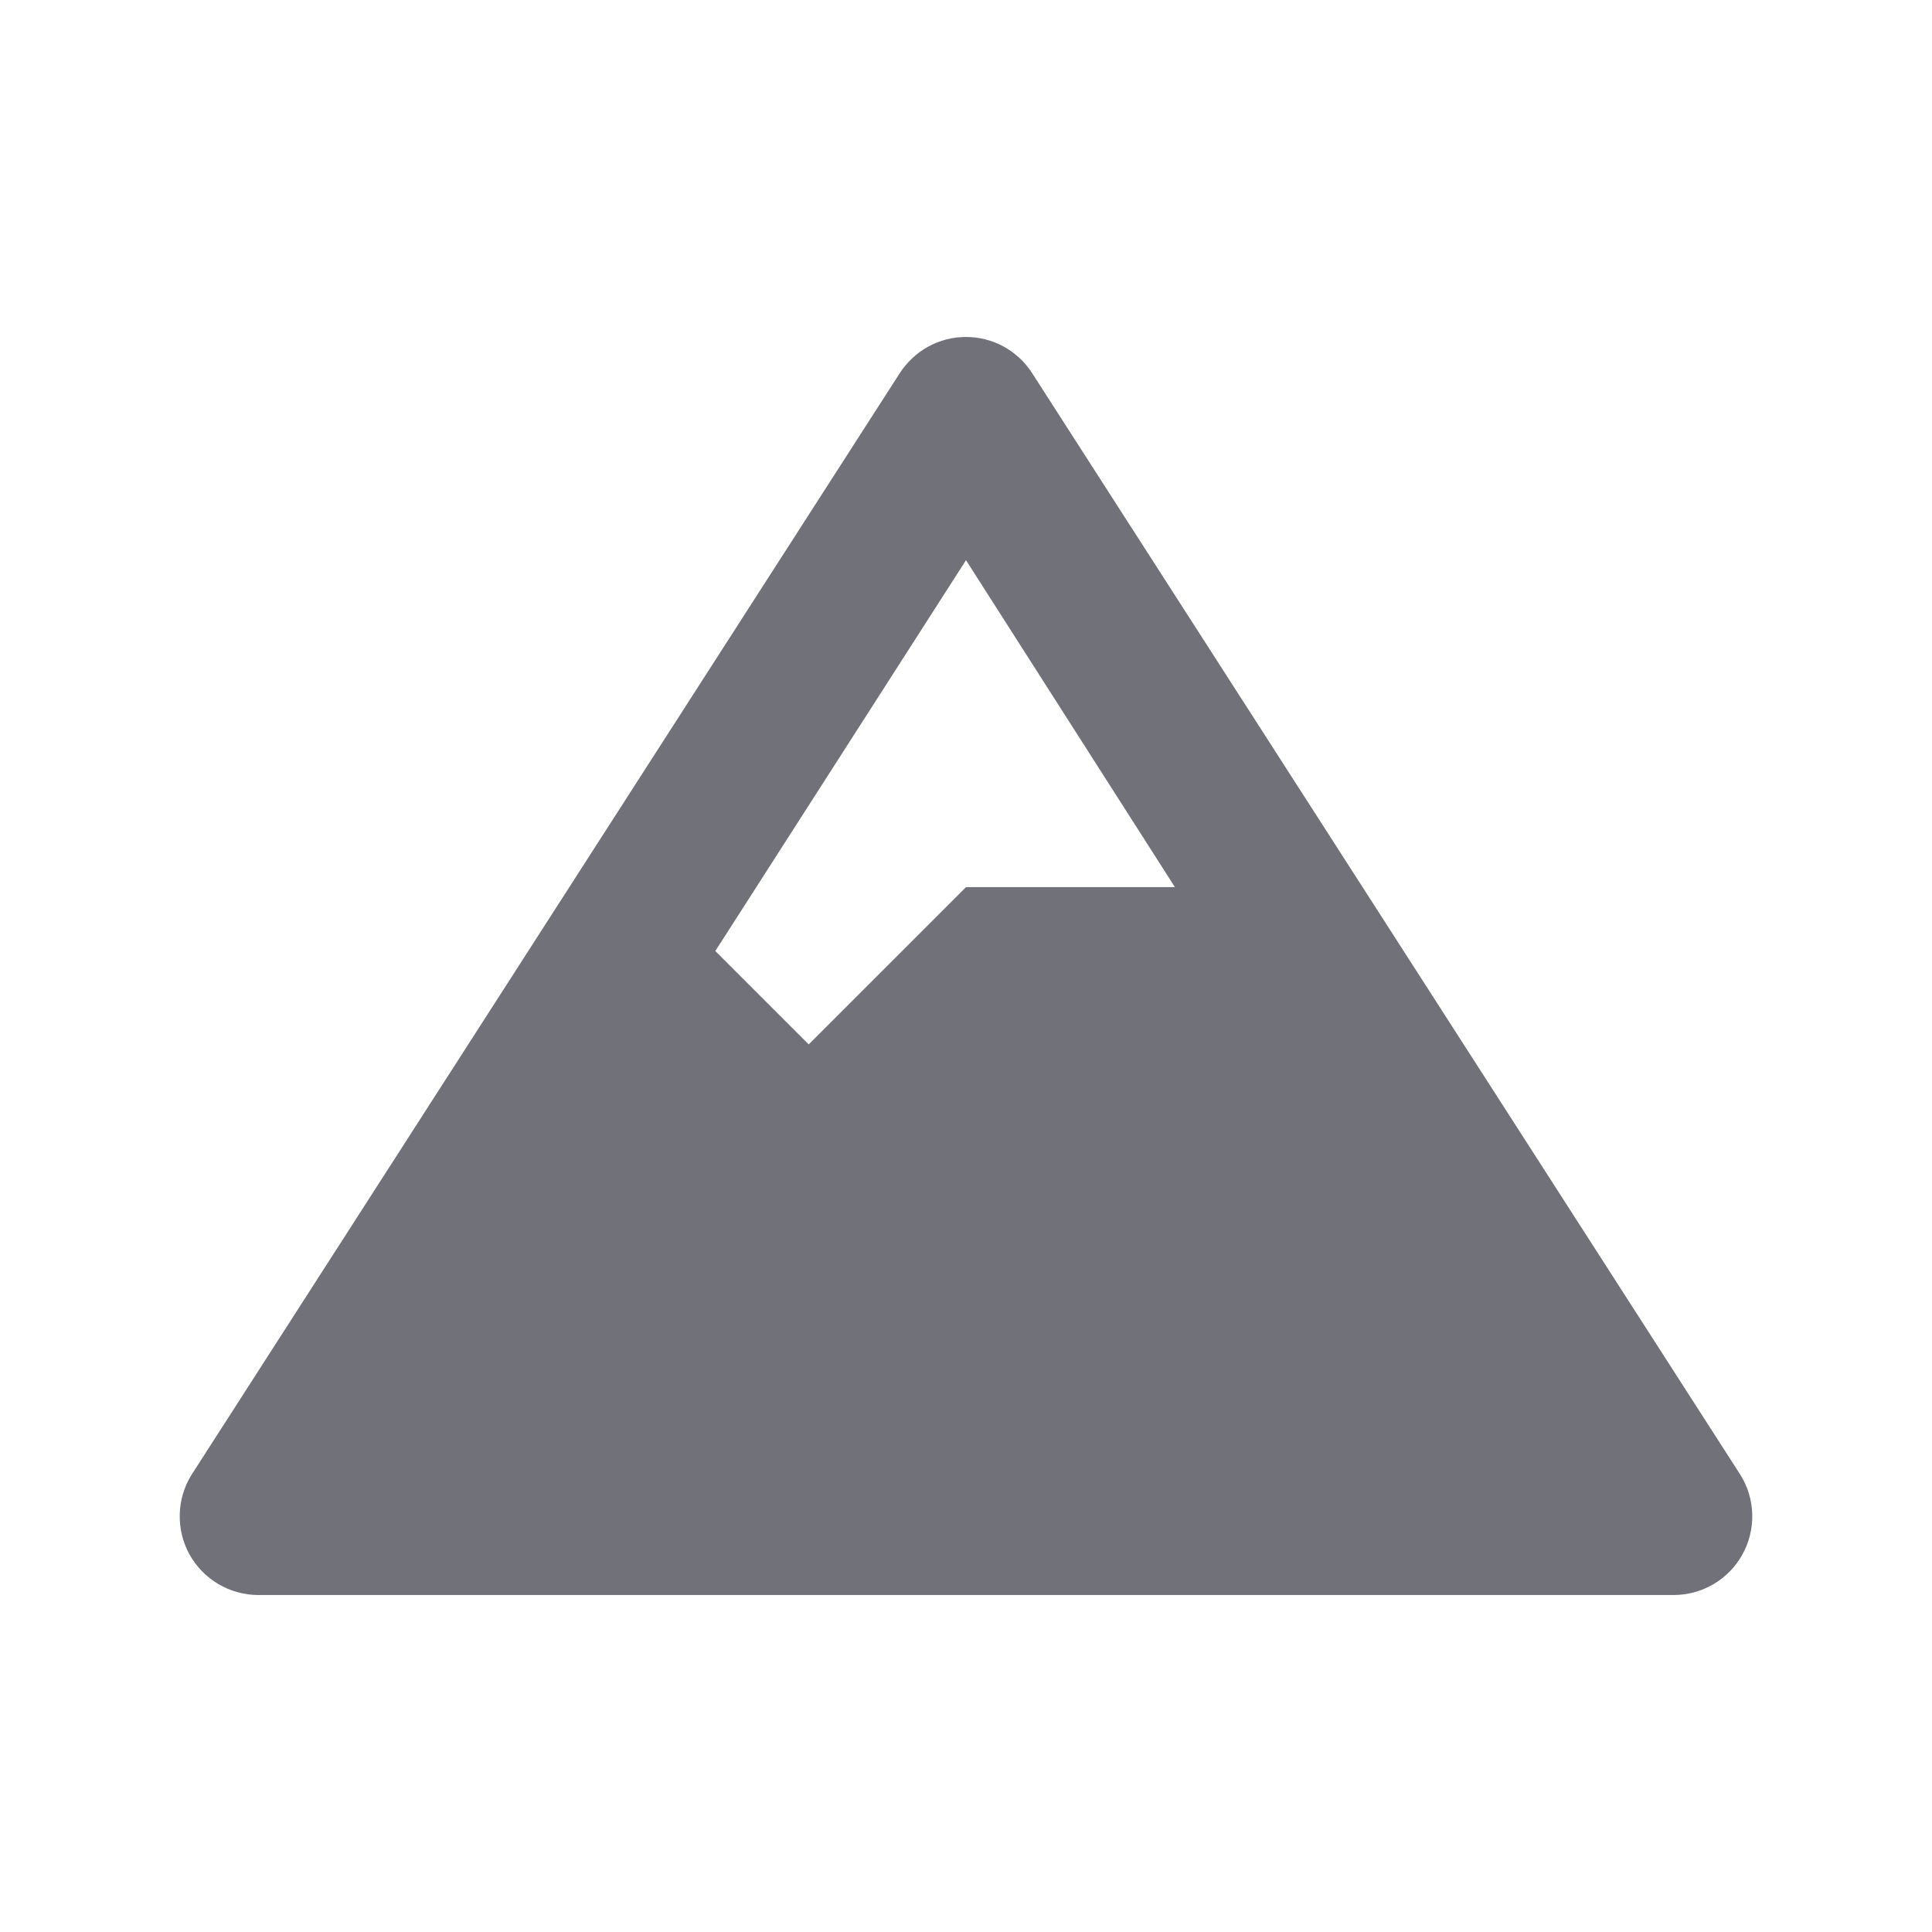 <svg width="24" height="24" viewBox="0 0 24 24" fill="none" xmlns="http://www.w3.org/2000/svg">
<path d="M21.618 18.318L12.824 4.639C12.736 4.5 12.614 4.386 12.47 4.306C12.326 4.227 12.164 4.186 12 4.186C11.835 4.186 11.674 4.227 11.53 4.306C11.386 4.386 11.264 4.5 11.175 4.639L2.381 18.318C2.289 18.465 2.237 18.635 2.233 18.809C2.228 18.983 2.269 19.156 2.353 19.308C2.438 19.461 2.561 19.588 2.711 19.677C2.861 19.766 3.032 19.813 3.206 19.814H20.794C20.968 19.813 21.139 19.766 21.289 19.677C21.439 19.588 21.562 19.461 21.646 19.308C21.73 19.156 21.772 18.983 21.767 18.809C21.762 18.635 21.711 18.465 21.618 18.318ZM12 6.959L14.595 11.02H12L10.046 12.974L8.886 11.814L12 6.959Z" fill="#71717A"/>
</svg>
